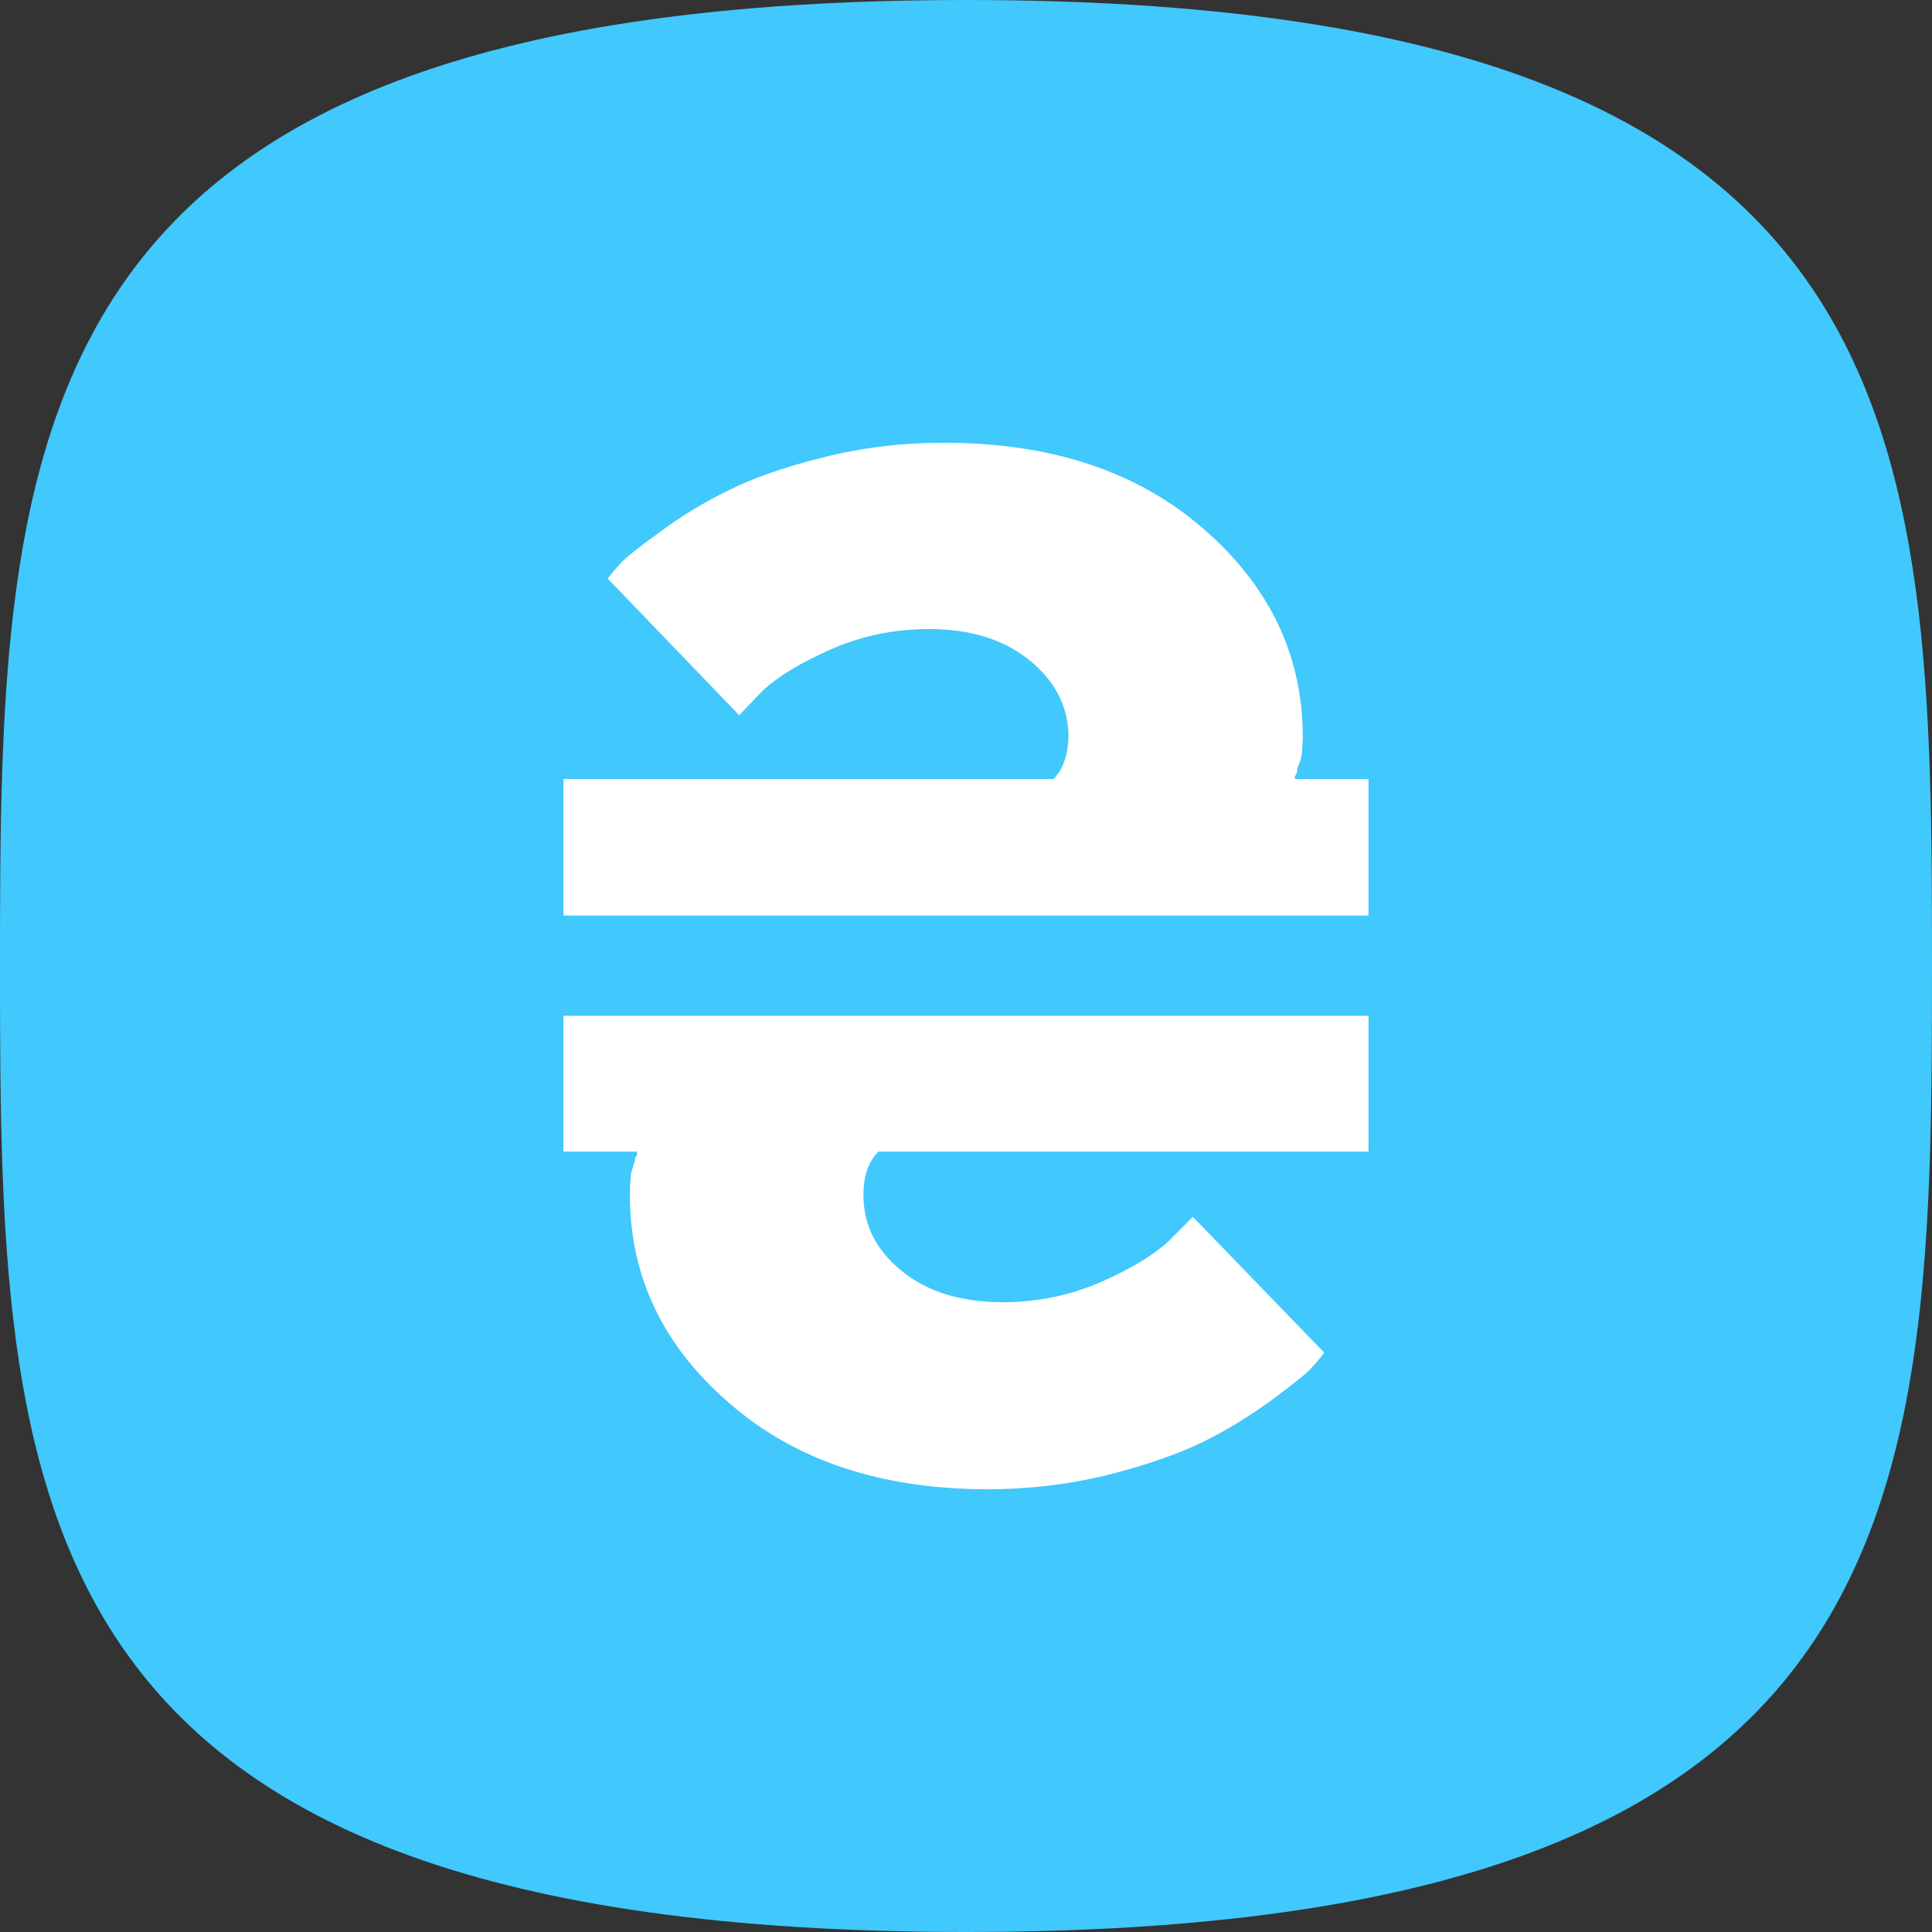 <svg width="48" height="48" viewBox="0 0 48 48" fill="none" xmlns="http://www.w3.org/2000/svg">
<rect x="0" y="0" width="48" height="48" fill="#333333" stroke="none"/>
<path d="M24 48C47.815 48 48 37.255 48 24C48 10.745 47.815 0 24 0C0.185 0 0 10.745 0 24C0 37.255 0.185 48 24 48Z" fill="#41C8FC"/>
<path d="M14 19.353V22.747H34V19.353H32.172V19.284C32.19 19.266 32.208 19.232 32.225 19.179C32.225 19.11 32.243 19.04 32.279 18.971C32.314 18.901 32.332 18.797 32.35 18.692C32.35 18.57 32.367 18.448 32.367 18.309C32.367 16.273 31.533 14.55 29.883 13.123C28.233 11.696 26.085 11 23.459 11C22.412 11 21.4 11.122 20.442 11.366C19.466 11.609 18.685 11.888 18.099 12.183C17.496 12.479 16.946 12.81 16.431 13.193C15.899 13.576 15.562 13.837 15.42 13.993C15.278 14.15 15.171 14.272 15.1 14.376L18.366 17.77L18.88 17.23C19.235 16.865 19.821 16.499 20.602 16.151C21.382 15.803 22.199 15.629 23.086 15.629C24.115 15.629 24.949 15.89 25.588 16.412C26.227 16.934 26.547 17.578 26.547 18.309C26.529 18.779 26.405 19.127 26.174 19.353H14ZM34 28.612V25.236H14V28.612H15.828V28.699C15.792 28.734 15.775 28.768 15.775 28.821C15.757 28.89 15.739 28.942 15.721 29.012C15.686 29.082 15.668 29.186 15.668 29.308C15.65 29.43 15.65 29.552 15.65 29.691C15.65 31.709 16.467 33.432 18.117 34.859C19.75 36.286 21.897 37 24.541 37C25.57 37 26.582 36.878 27.558 36.635C28.516 36.391 29.297 36.112 29.901 35.817C30.504 35.521 31.054 35.173 31.587 34.79C32.101 34.407 32.438 34.146 32.58 33.989C32.722 33.833 32.829 33.711 32.9 33.606L29.634 30.23L29.12 30.752C28.765 31.118 28.179 31.483 27.398 31.831C26.618 32.179 25.784 32.353 24.914 32.353C23.867 32.353 23.033 32.092 22.394 31.57C21.755 31.048 21.453 30.422 21.453 29.691C21.453 29.203 21.578 28.855 21.826 28.612H34Z" fill="white"/>
</svg>
